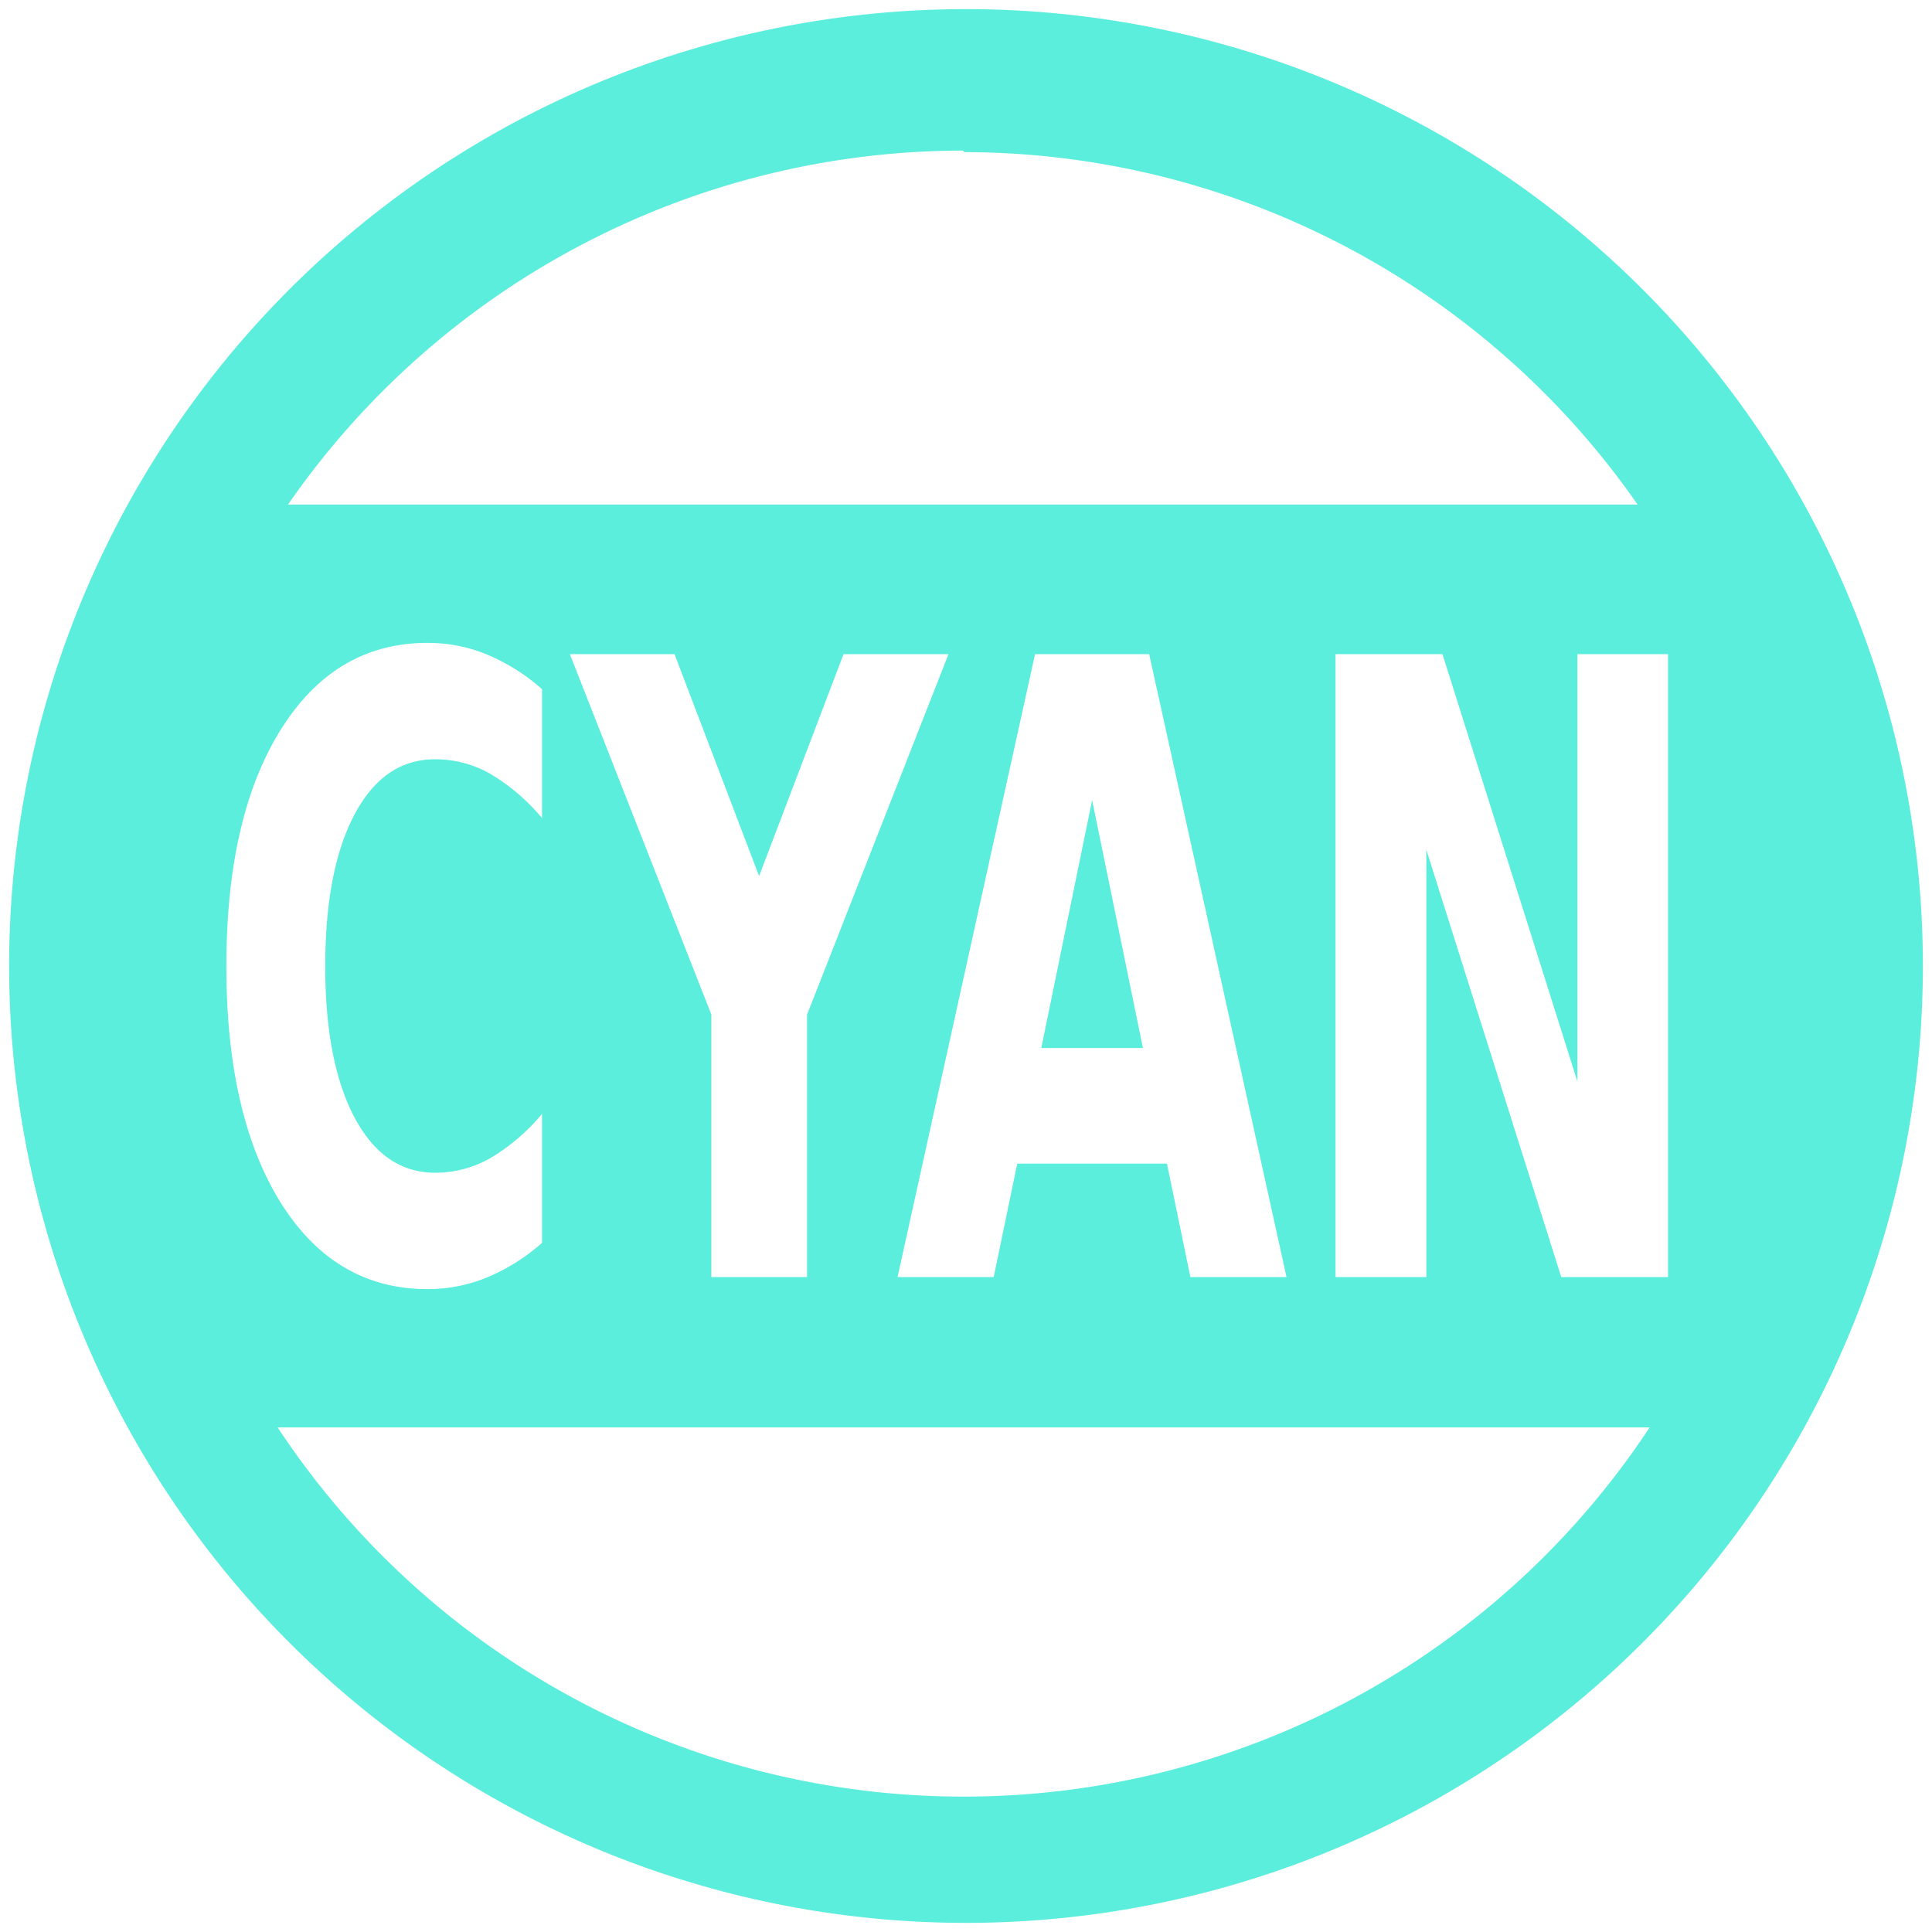 <svg xmlns="http://www.w3.org/2000/svg" width="48" height="48" viewBox="0 0 12.7 12.7"><path d="M6.35.06a6.29 6.29 0 0 0-6.29 6.3 6.29 6.29 0 0 0 6.3 6.28 6.29 6.29 0 0 0 6.28-6.29A6.29 6.29 0 0 0 6.35.06zm-.02.93l.01.01a5.4 5.4 0 0 1 4.425 2.317H1.893A5.4 5.4 0 0 1 6.33.99zM2.81 4.226c.136 0 .267.025.392.077a1.3 1.3 0 0 1 .361.227v.848a1.31 1.31 0 0 0-.345-.294.733.733 0 0 0-.357-.093c-.225 0-.401.12-.53.362-.128.242-.193.574-.193.999 0 .422.065.753.193.995.129.241.305.362.53.362a.733.733 0 0 0 .357-.093 1.31 1.31 0 0 0 .345-.294v.848a1.3 1.3 0 0 1-.361.227 1.025 1.025 0 0 1-.392.077c-.406 0-.728-.19-.966-.57-.237-.382-.356-.9-.356-1.552 0-.655.119-1.172.356-1.553.238-.382.56-.573.966-.573zm.936.074h.688l.556 1.459.555-1.459h.69l-.93 2.37v1.725h-.629V6.669L3.746 4.3zm3.058 0h.75l.903 4.095h-.632l-.154-.746h-.984l-.155.746H5.9L6.804 4.3zm1.975 0h.703l.887 2.809V4.3h.596v4.095h-.702l-.887-2.809v2.809h-.597V4.3zm-1.6.96l-.334 1.629h.668l-.334-1.63zM1.825 9.383h9.019A5.4 5.4 0 0 1 6.34 11.81a5.4 5.4 0 0 1-4.515-2.427z" fill="#5beedc"/></svg>